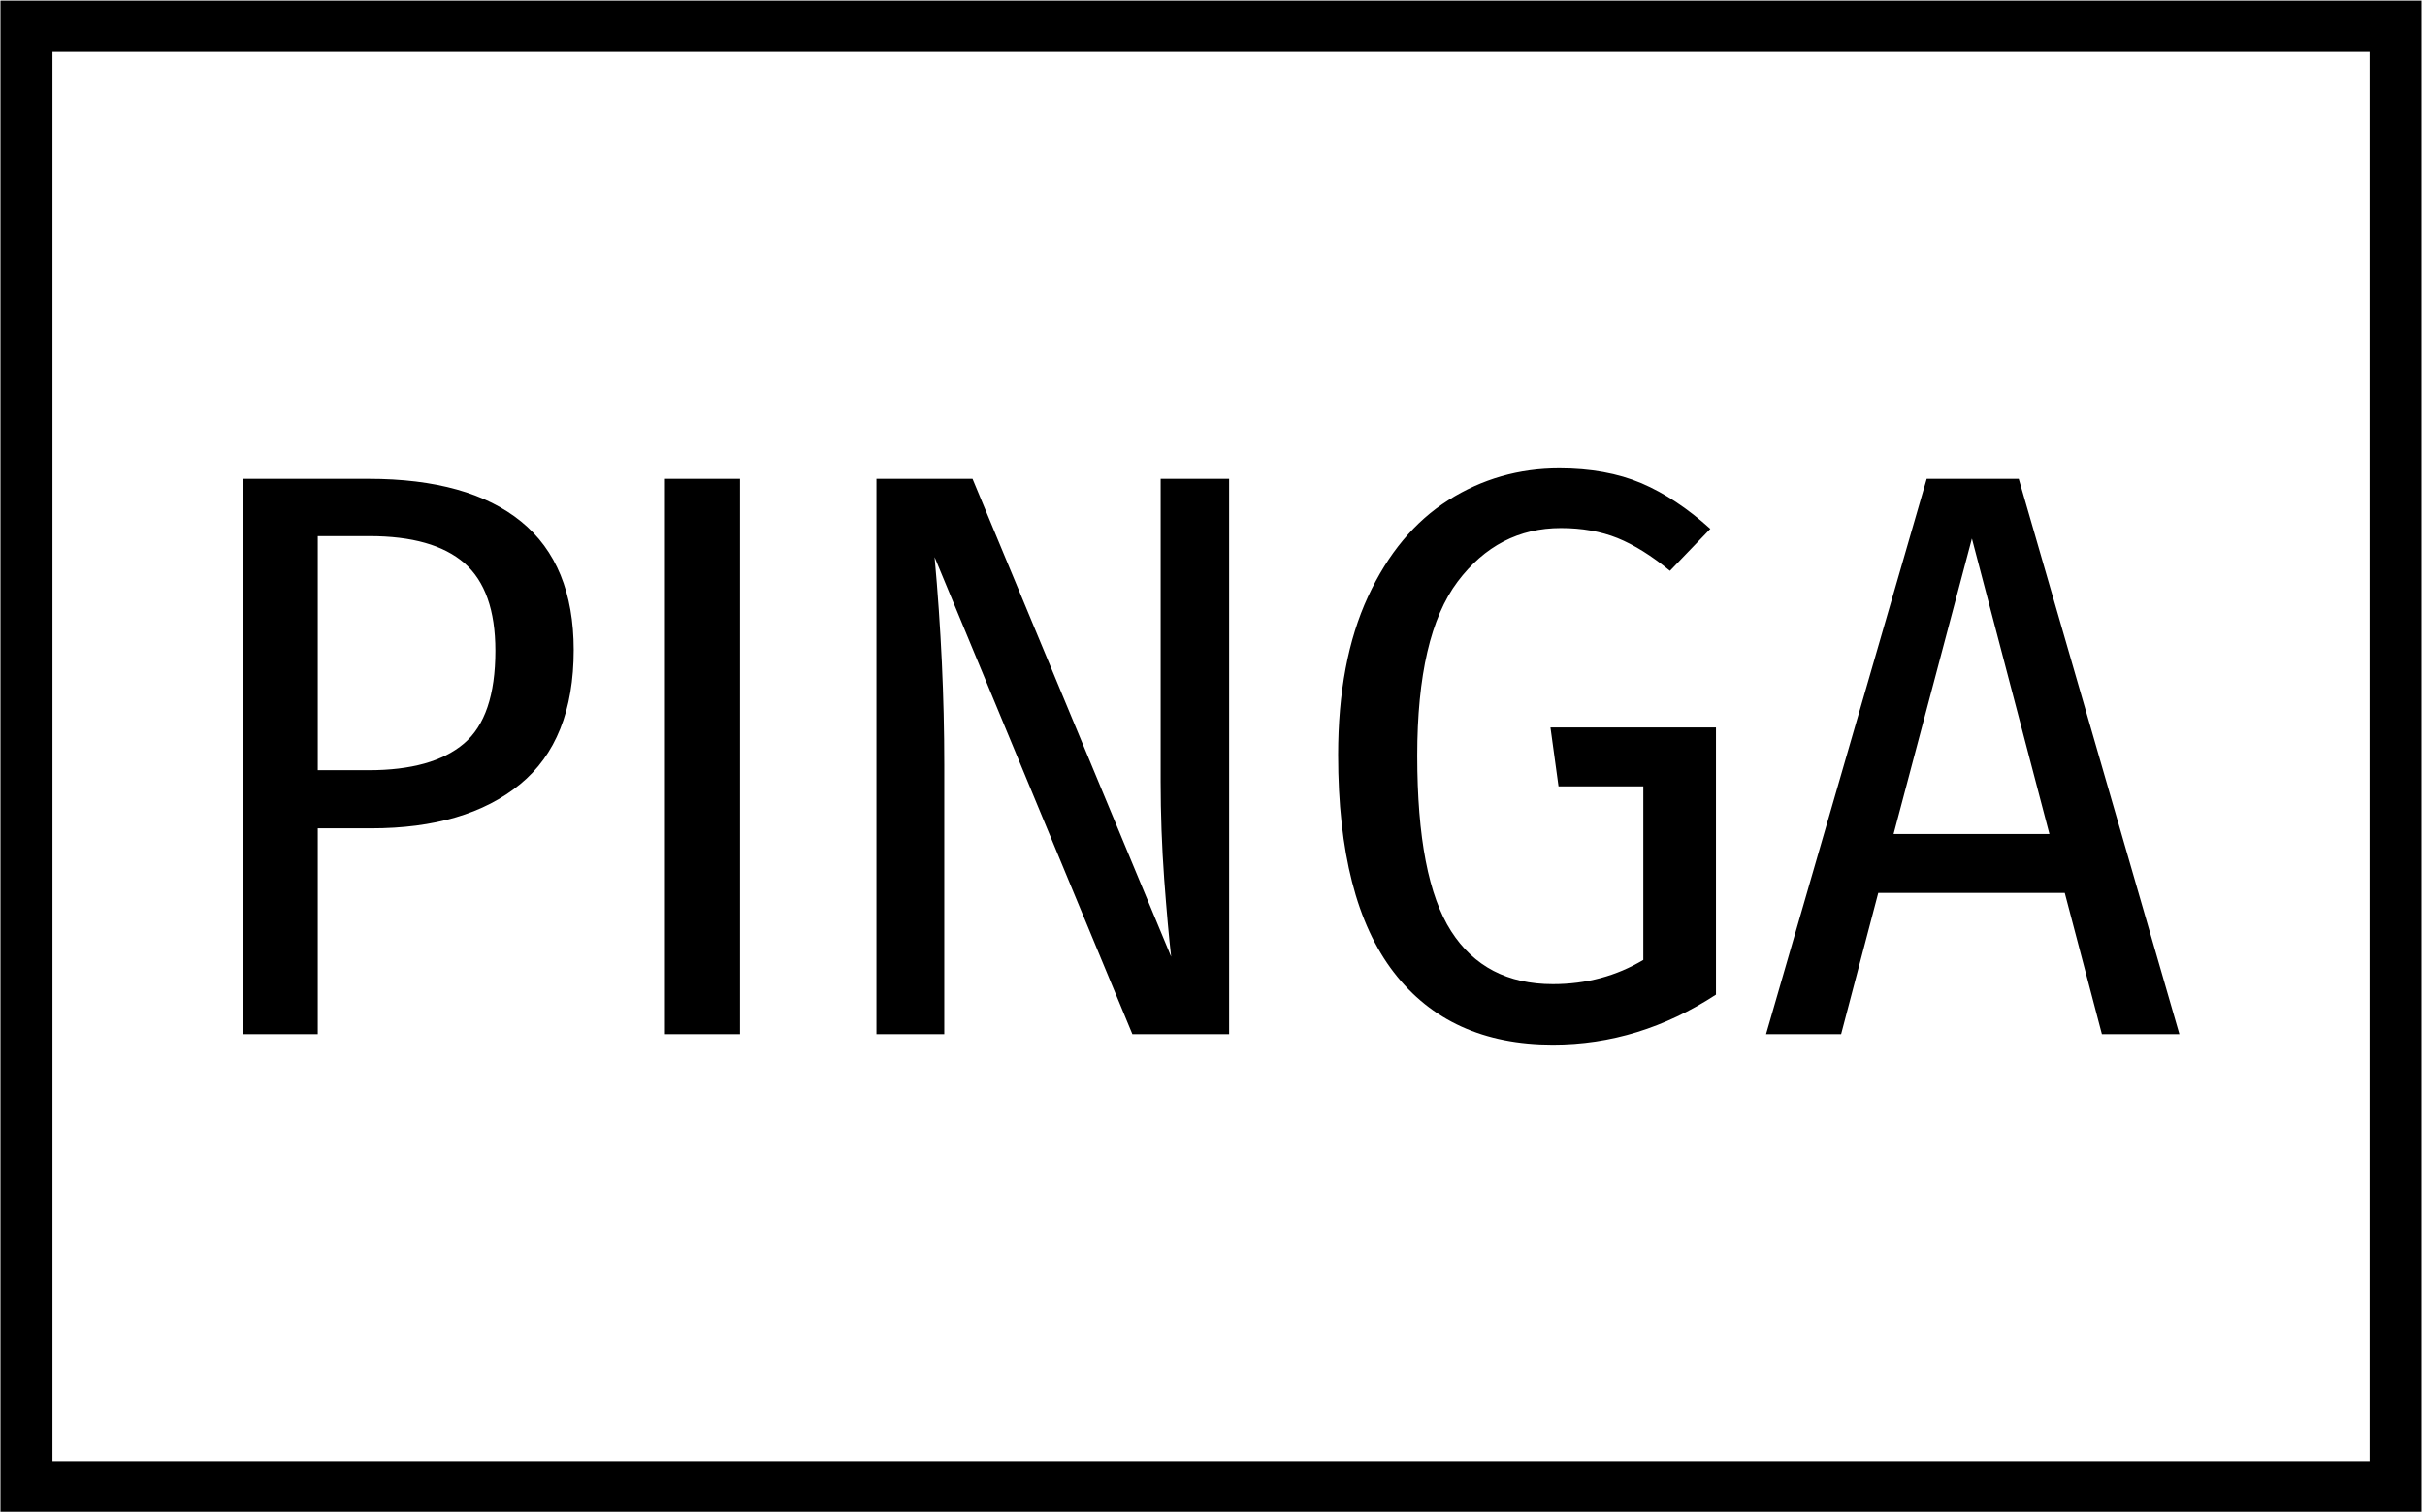 <svg xmlns="http://www.w3.org/2000/svg" version="1.1" xmlns:xlink="http://www.w3.org/1999/xlink" xmlns:svgjs="http://svgjs.dev/svgjs" width="2000" height="1247" viewBox="0 0 2000 1247"><g transform="matrix(1,0,0,1,-1.212,0.505)"><svg viewBox="0 0 396 247" data-background-color="#ffffff" preserveAspectRatio="xMidYMid meet" height="1247" width="2000" xmlns="http://www.w3.org/2000/svg" xmlns:xlink="http://www.w3.org/1999/xlink"><g id="tight-bounds" transform="matrix(1,0,0,1,0.24,-0.1)"><svg viewBox="0 0 395.52 247.2" height="247.2" width="395.52"><g><svg></svg></g><g><svg viewBox="0 0 395.52 247.2" height="247.2" width="395.52"><g transform="matrix(1,0,0,1,39.552,76.514)"><svg viewBox="0 0 316.416 94.173" height="94.173" width="316.416"><g><svg viewBox="0 0 316.416 94.173" height="94.173" width="316.416"><g><svg viewBox="0 0 316.416 94.173" height="94.173" width="316.416"><g><svg viewBox="0 0 316.416 94.173" height="94.173" width="316.416"><g><svg viewBox="0 0 316.416 94.173" height="94.173" width="316.416"><g><svg viewBox="0 0 316.416 94.173" height="94.173" width="316.416"><g transform="matrix(1,0,0,1,0,0)"><svg width="316.416" viewBox="4.25 -35.05 119.94 35.7" height="94.173" data-palette-color="#bd33a4"><path d="M12.05-34.4Q18.25-34.4 21.5-31.75 24.75-29.1 24.75-23.8L24.75-23.8Q24.75-18.2 21.43-15.48 18.1-12.75 12.2-12.75L12.2-12.75 8.9-12.75 8.9 0 4.25 0 4.25-34.4 12.05-34.4ZM12.05-16.35Q16-16.35 17.95-18 19.9-19.65 19.9-23.75L19.9-23.75Q19.9-27.5 17.98-29.18 16.05-30.85 12.1-30.85L12.1-30.85 8.9-30.85 8.9-16.35 12.05-16.35ZM30.4-34.4L35.05-34.4 35.05 0 30.4 0 30.4-34.4ZM65.34-34.4L65.34 0 59.35 0 47.1-29.55Q47.7-22.95 47.7-16.7L47.7-16.7 47.7 0 43.5 0 43.5-34.4 49.45-34.4 61.75-4.8Q61.55-6.55 61.32-9.6 61.1-12.65 61.1-15.65L61.1-15.65 61.1-34.4 65.34-34.4ZM85.79-35.05Q88.69-35.05 90.87-34.13 93.04-33.2 95.14-31.3L95.14-31.3 92.64-28.7Q90.94-30.1 89.39-30.73 87.84-31.35 85.89-31.35L85.89-31.35Q81.99-31.35 79.49-28.03 76.99-24.7 76.99-17.25L76.99-17.25Q76.99-9.65 79.09-6.38 81.19-3.1 85.39-3.1L85.39-3.1Q88.49-3.1 90.99-4.6L90.99-4.6 90.99-15.35 85.74-15.35 85.24-19 95.49-19 95.49-2.45Q90.74 0.65 85.39 0.65L85.39 0.65Q78.99 0.65 75.54-3.83 72.09-8.3 72.09-17.3L72.09-17.3Q72.09-23.1 73.94-27.1 75.79-31.1 78.92-33.08 82.04-35.05 85.79-35.05L85.79-35.05ZM124.19 0L119.39 0 117.09-8.75 105.54-8.75 103.24 0 98.59 0 108.54-34.4 114.24-34.4 124.19 0ZM111.34-30.7L106.49-12.4 116.14-12.4 111.34-30.7Z" opacity="1" transform="matrix(1,0,0,1,0,0)" fill="#000000" class="undefined-text-0" data-fill-palette-color="primary" id="text-0"></path></svg></g></svg></g></svg></g></svg></g><g></g></svg></g></svg></g></svg></g><g><path d="M0 247.2v-247.2h395.52v247.2zM387.027 238.707v-230.214h-378.534v230.214z" fill="#000000" fill-rule="nonzero" stroke="none" stroke-width="1" stroke-linecap="butt" stroke-linejoin="miter" stroke-miterlimit="10" stroke-dasharray="" stroke-dashoffset="0" font-family="none" font-weight="none" font-size="none" text-anchor="none" style="mix-blend-mode: normal" data-fill-palette-color="tertiary"></path></g></svg></g><defs></defs></svg><rect width="395.52" height="247.2" fill="none" stroke="none" visibility="hidden"></rect></g></svg></g></svg>